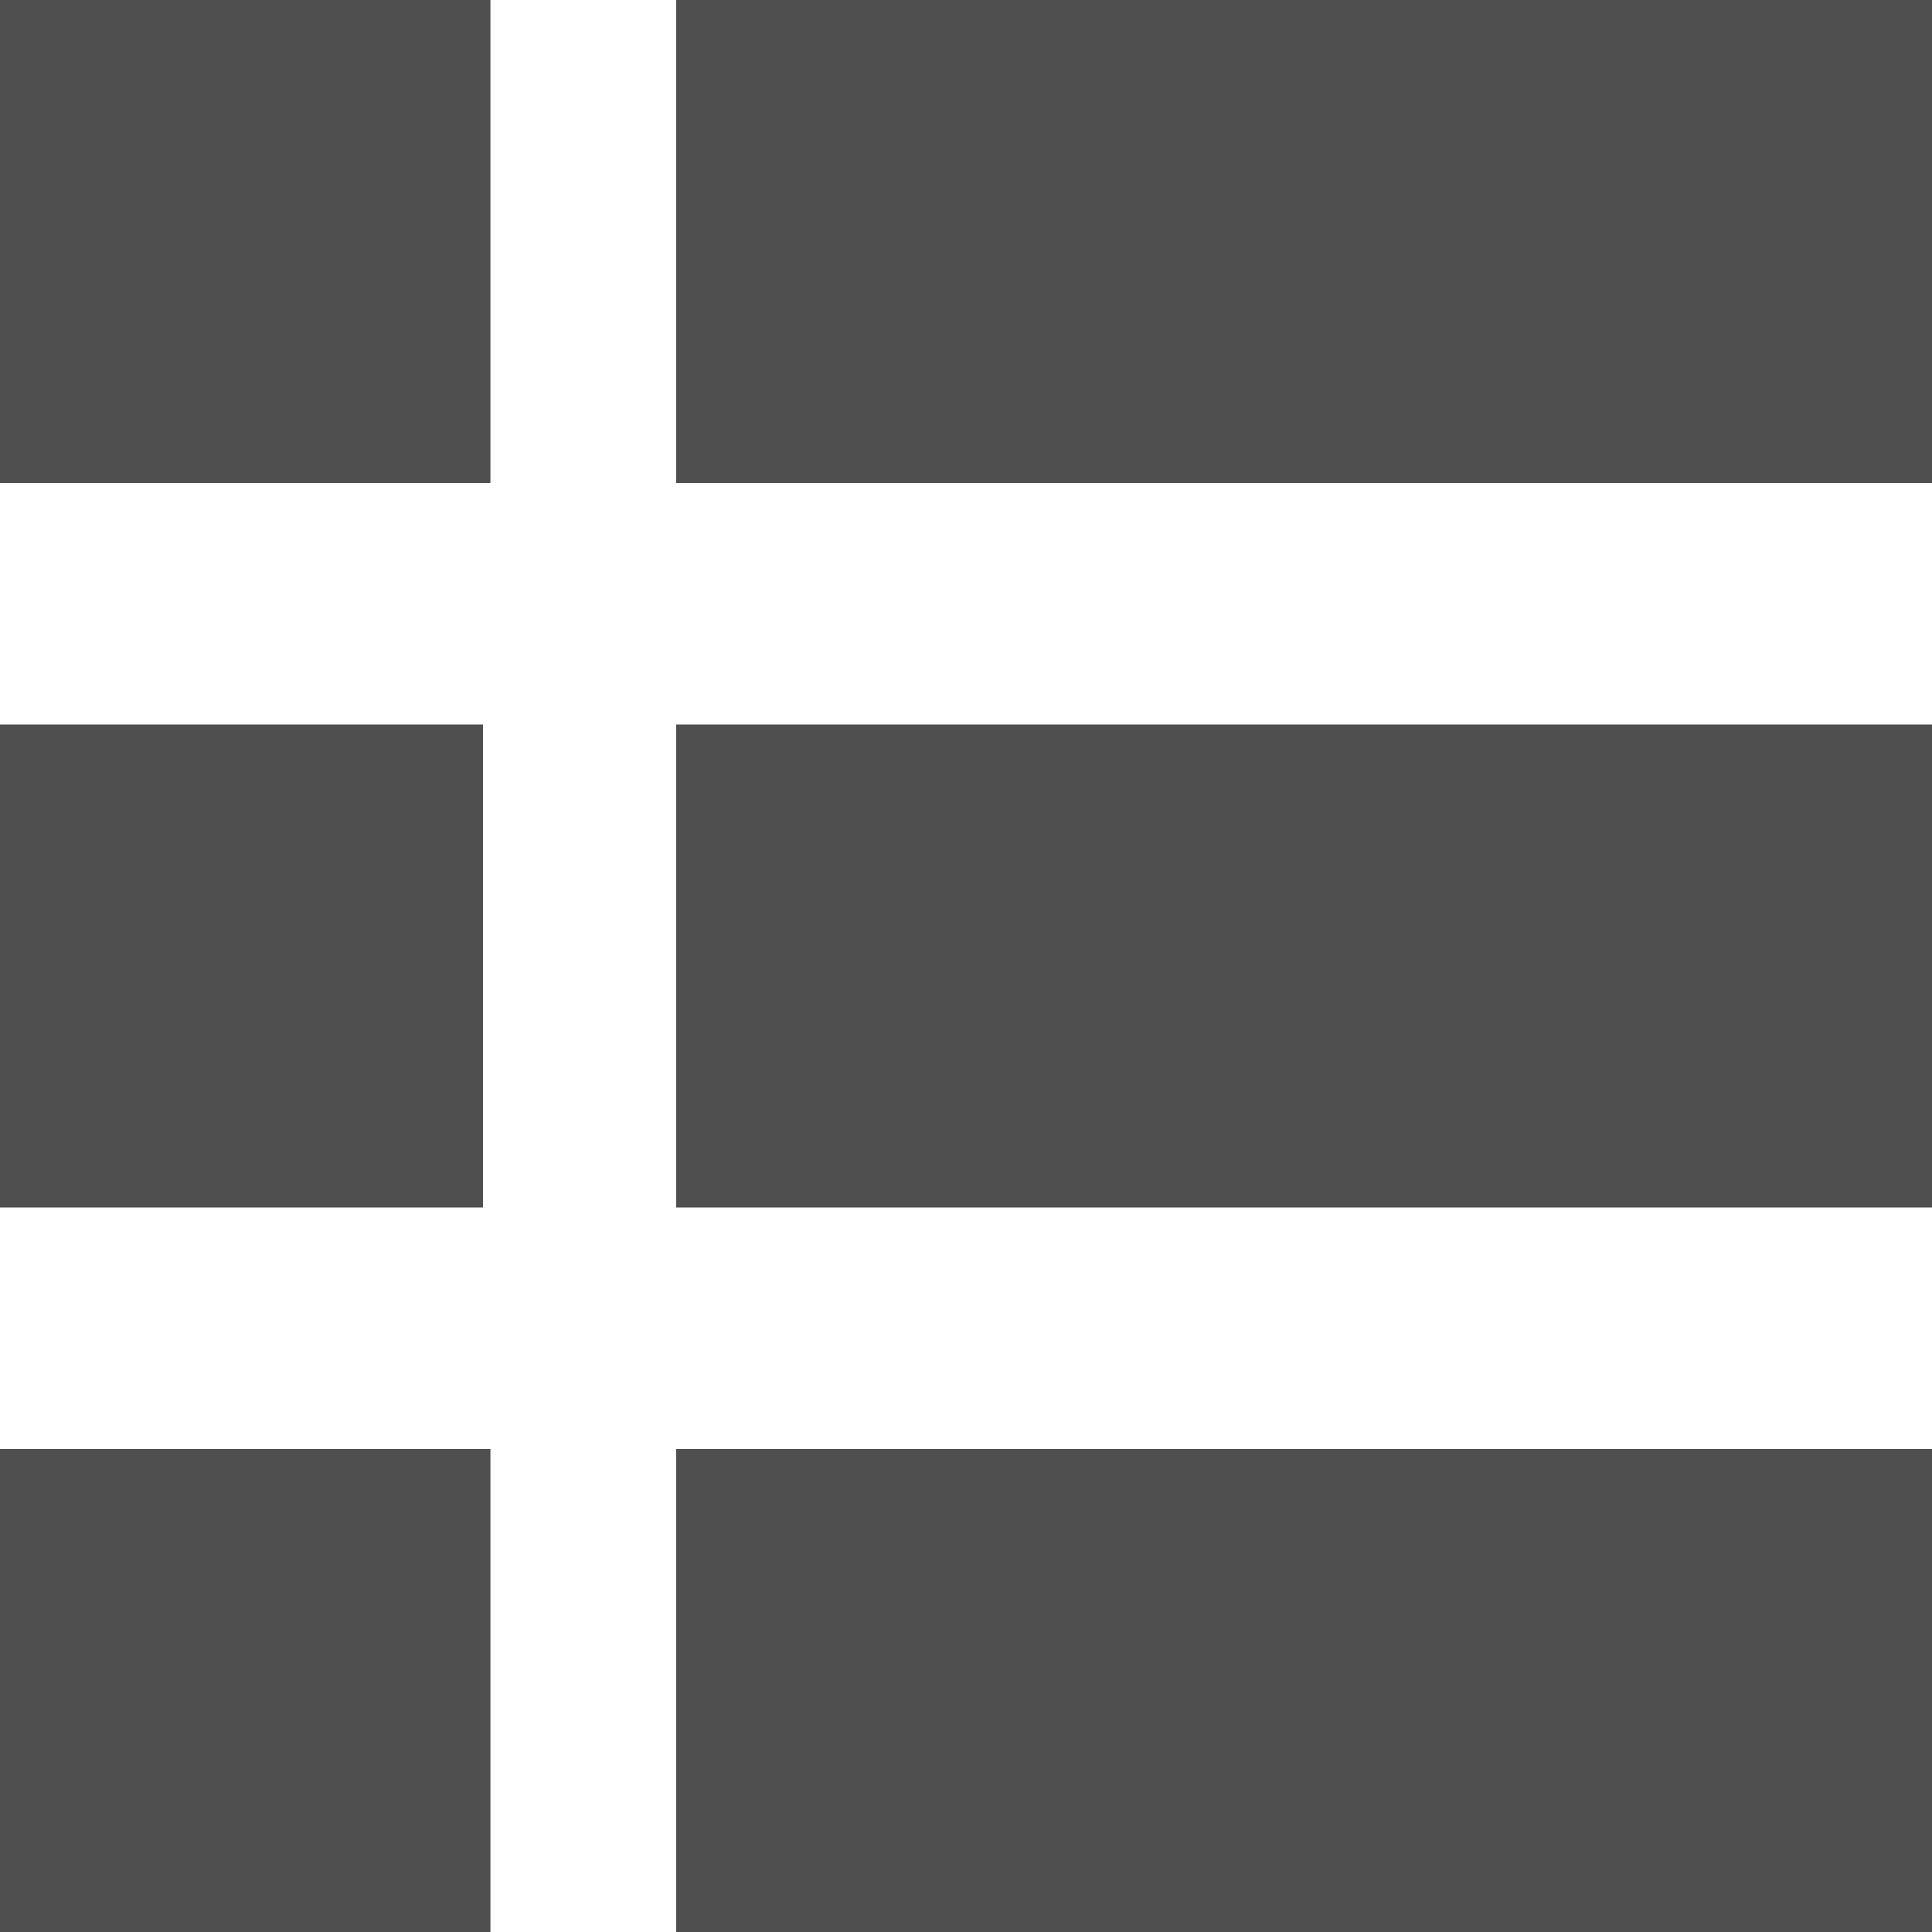 <svg width="20" height="20" viewBox="0 0 20 20" fill="none" xmlns="http://www.w3.org/2000/svg">
<g clip-path="url(#clip0_7_908)">
<g clip-path="url(#clip1_7_908)">
<path d="M5.077 0H0V5H5.077V0ZM20 0H7V5H20V0ZM0 7.5H5V12.5H0V7.5ZM20 7.5H7V12.5H20V7.5ZM0 15H5.077V20H0V15ZM20 15H7V20H20V15Z" fill="#4F4F4F"/>
</g>
</g>
<defs>
<clipPath id="clip0_7_908">
<rect width="20" height="20" fill="white"/>
</clipPath>
<clipPath id="clip1_7_908">
<rect width="20" height="20" fill="white"/>
</clipPath>
</defs>
</svg>
